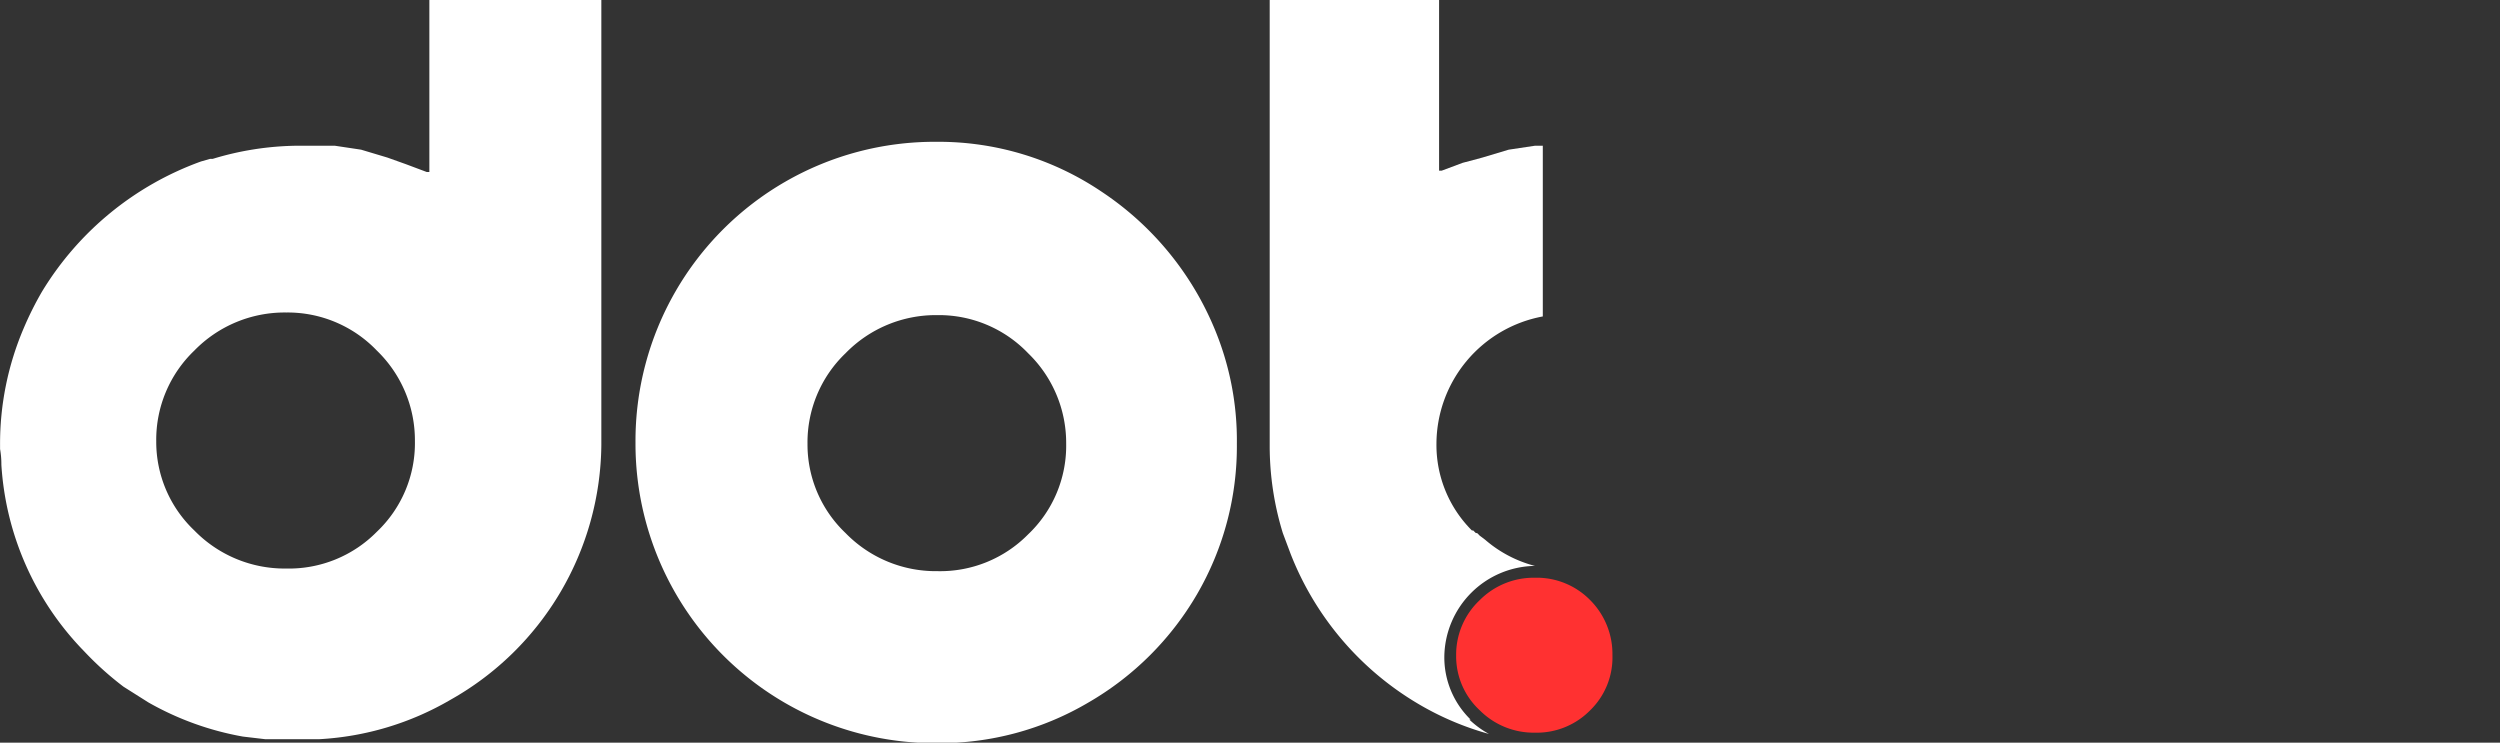<svg xmlns="http://www.w3.org/2000/svg" xmlns:xlink="http://www.w3.org/1999/xlink" width="327.389" height="97.254" viewBox="0 0 327.389 97.254">
  <rect x="0" y="0" width="327.389" height="97.254" fill="#333333" stroke="none"/>
  <defs>
    <clipPath id="clip-path">
      <rect id="Retângulo_90898" data-name="Retângulo 90898" width="327.389" height="97.254" fill="none"/>
    </clipPath>
  </defs>
  <g id="Grupo_126550" data-name="Grupo 126550" transform="translate(-796 -1226.373)">
    <g id="Grupo_126518" data-name="Grupo 126518" transform="translate(796 1226.373)">
      <g id="Grupo_126518-2" data-name="Grupo 126518" clip-path="url(#clip-path)">
        <path id="Caminho_187697" data-name="Caminho 187697" d="M336.211,223.313a15.992,15.992,0,0,0,4.987,11.692,16.5,16.5,0,0,0,12.036,4.986,16.16,16.16,0,0,0,11.864-4.814,15.993,15.993,0,0,0,4.987-11.864,16.334,16.334,0,0,0-4.987-11.864,16.161,16.161,0,0,0-11.864-4.987,16.5,16.5,0,0,0-12.036,4.987,16.161,16.161,0,0,0-4.987,11.864m-22.525-.172a39.163,39.163,0,0,1,39.376-39.376,38.174,38.174,0,0,1,21.665,6.534,39.89,39.89,0,0,1,14.616,17.539,38,38,0,0,1,3.095,15.475,38.511,38.511,0,0,1-5.158,19.6,39.035,39.035,0,0,1-14.271,14.272,38.356,38.356,0,0,1-19.775,5.33,39.22,39.22,0,0,1-39.548-39.376" transform="translate(-230.464 -165.195)" fill="#fff"/>
        <path id="Caminho_187698" data-name="Caminho 187698" d="M246,227.288a16.164,16.164,0,0,1-11.864,4.815,16.509,16.509,0,0,1-12.037-4.986,15.993,15.993,0,0,1-4.987-11.693,16.163,16.163,0,0,1,4.987-11.864,16.509,16.509,0,0,1,12.037-4.986A16.165,16.165,0,0,1,246,203.559a16.336,16.336,0,0,1,4.986,11.864A15.989,15.989,0,0,1,246,227.288m6.878-69.639v22.525h-.344l-2.751-1.032-2.407-.86-3.439-1.032-3.439-.516h-4.987a39.207,39.207,0,0,0-11,1.719h-.343l-1.2.344a40.407,40.407,0,0,0-20.806,17.023,42.349,42.349,0,0,0-2.408,4.815,38.519,38.519,0,0,0-3.095,15.3v.516a11.6,11.6,0,0,1,.172,2.064,38.341,38.341,0,0,0,10.833,24.417,41.533,41.533,0,0,0,5.158,4.643l3.267,2.064a38.692,38.692,0,0,0,12.381,4.471l2.923.343h7.05a38.169,38.169,0,0,0,17.195-5.158A38.687,38.687,0,0,0,275.4,215.939v-58.29Z" transform="translate(-196.651 -157.65)" fill="#fff"/>
        <path id="Caminho_187699" data-name="Caminho 187699" d="M464.819,274.362a9.627,9.627,0,0,0,3.1,7.05,9.973,9.973,0,0,0,7.222,2.923,9.8,9.8,0,0,0,7.222-2.923,9.63,9.63,0,0,0,2.923-7.222,9.974,9.974,0,0,0-2.923-7.222,9.8,9.8,0,0,0-7.222-2.923,9.976,9.976,0,0,0-7.222,2.923,9.8,9.8,0,0,0-3.1,7.222" transform="translate(-274.129 -188.388)" fill="#ff3131"/>
        <path id="Caminho_187700" data-name="Caminho 187700" d="M456.79,251.877a11.35,11.35,0,0,1-3.439-8.254,12.036,12.036,0,0,1,11.864-11.864,16.164,16.164,0,0,1-6.534-3.439l-.688-.516-.344-.343h-.172l-.343-.344h-.172a15.816,15.816,0,0,1-4.643-11.348,17.023,17.023,0,0,1,13.928-16.679V176.736h-1.032l-3.439.516-3.44,1.032-2.579.688L453.007,180h-.343V157.65H430.482v58.29a38.857,38.857,0,0,0,1.719,11.52l1.032,2.751a39.544,39.544,0,0,0,16.679,19.6,38.17,38.17,0,0,0,9.285,3.955,12.371,12.371,0,0,1-2.579-1.891" transform="translate(-264.208 -157.65)" fill="#fff"/>
      </g>
    </g>
  </g>
</svg>
